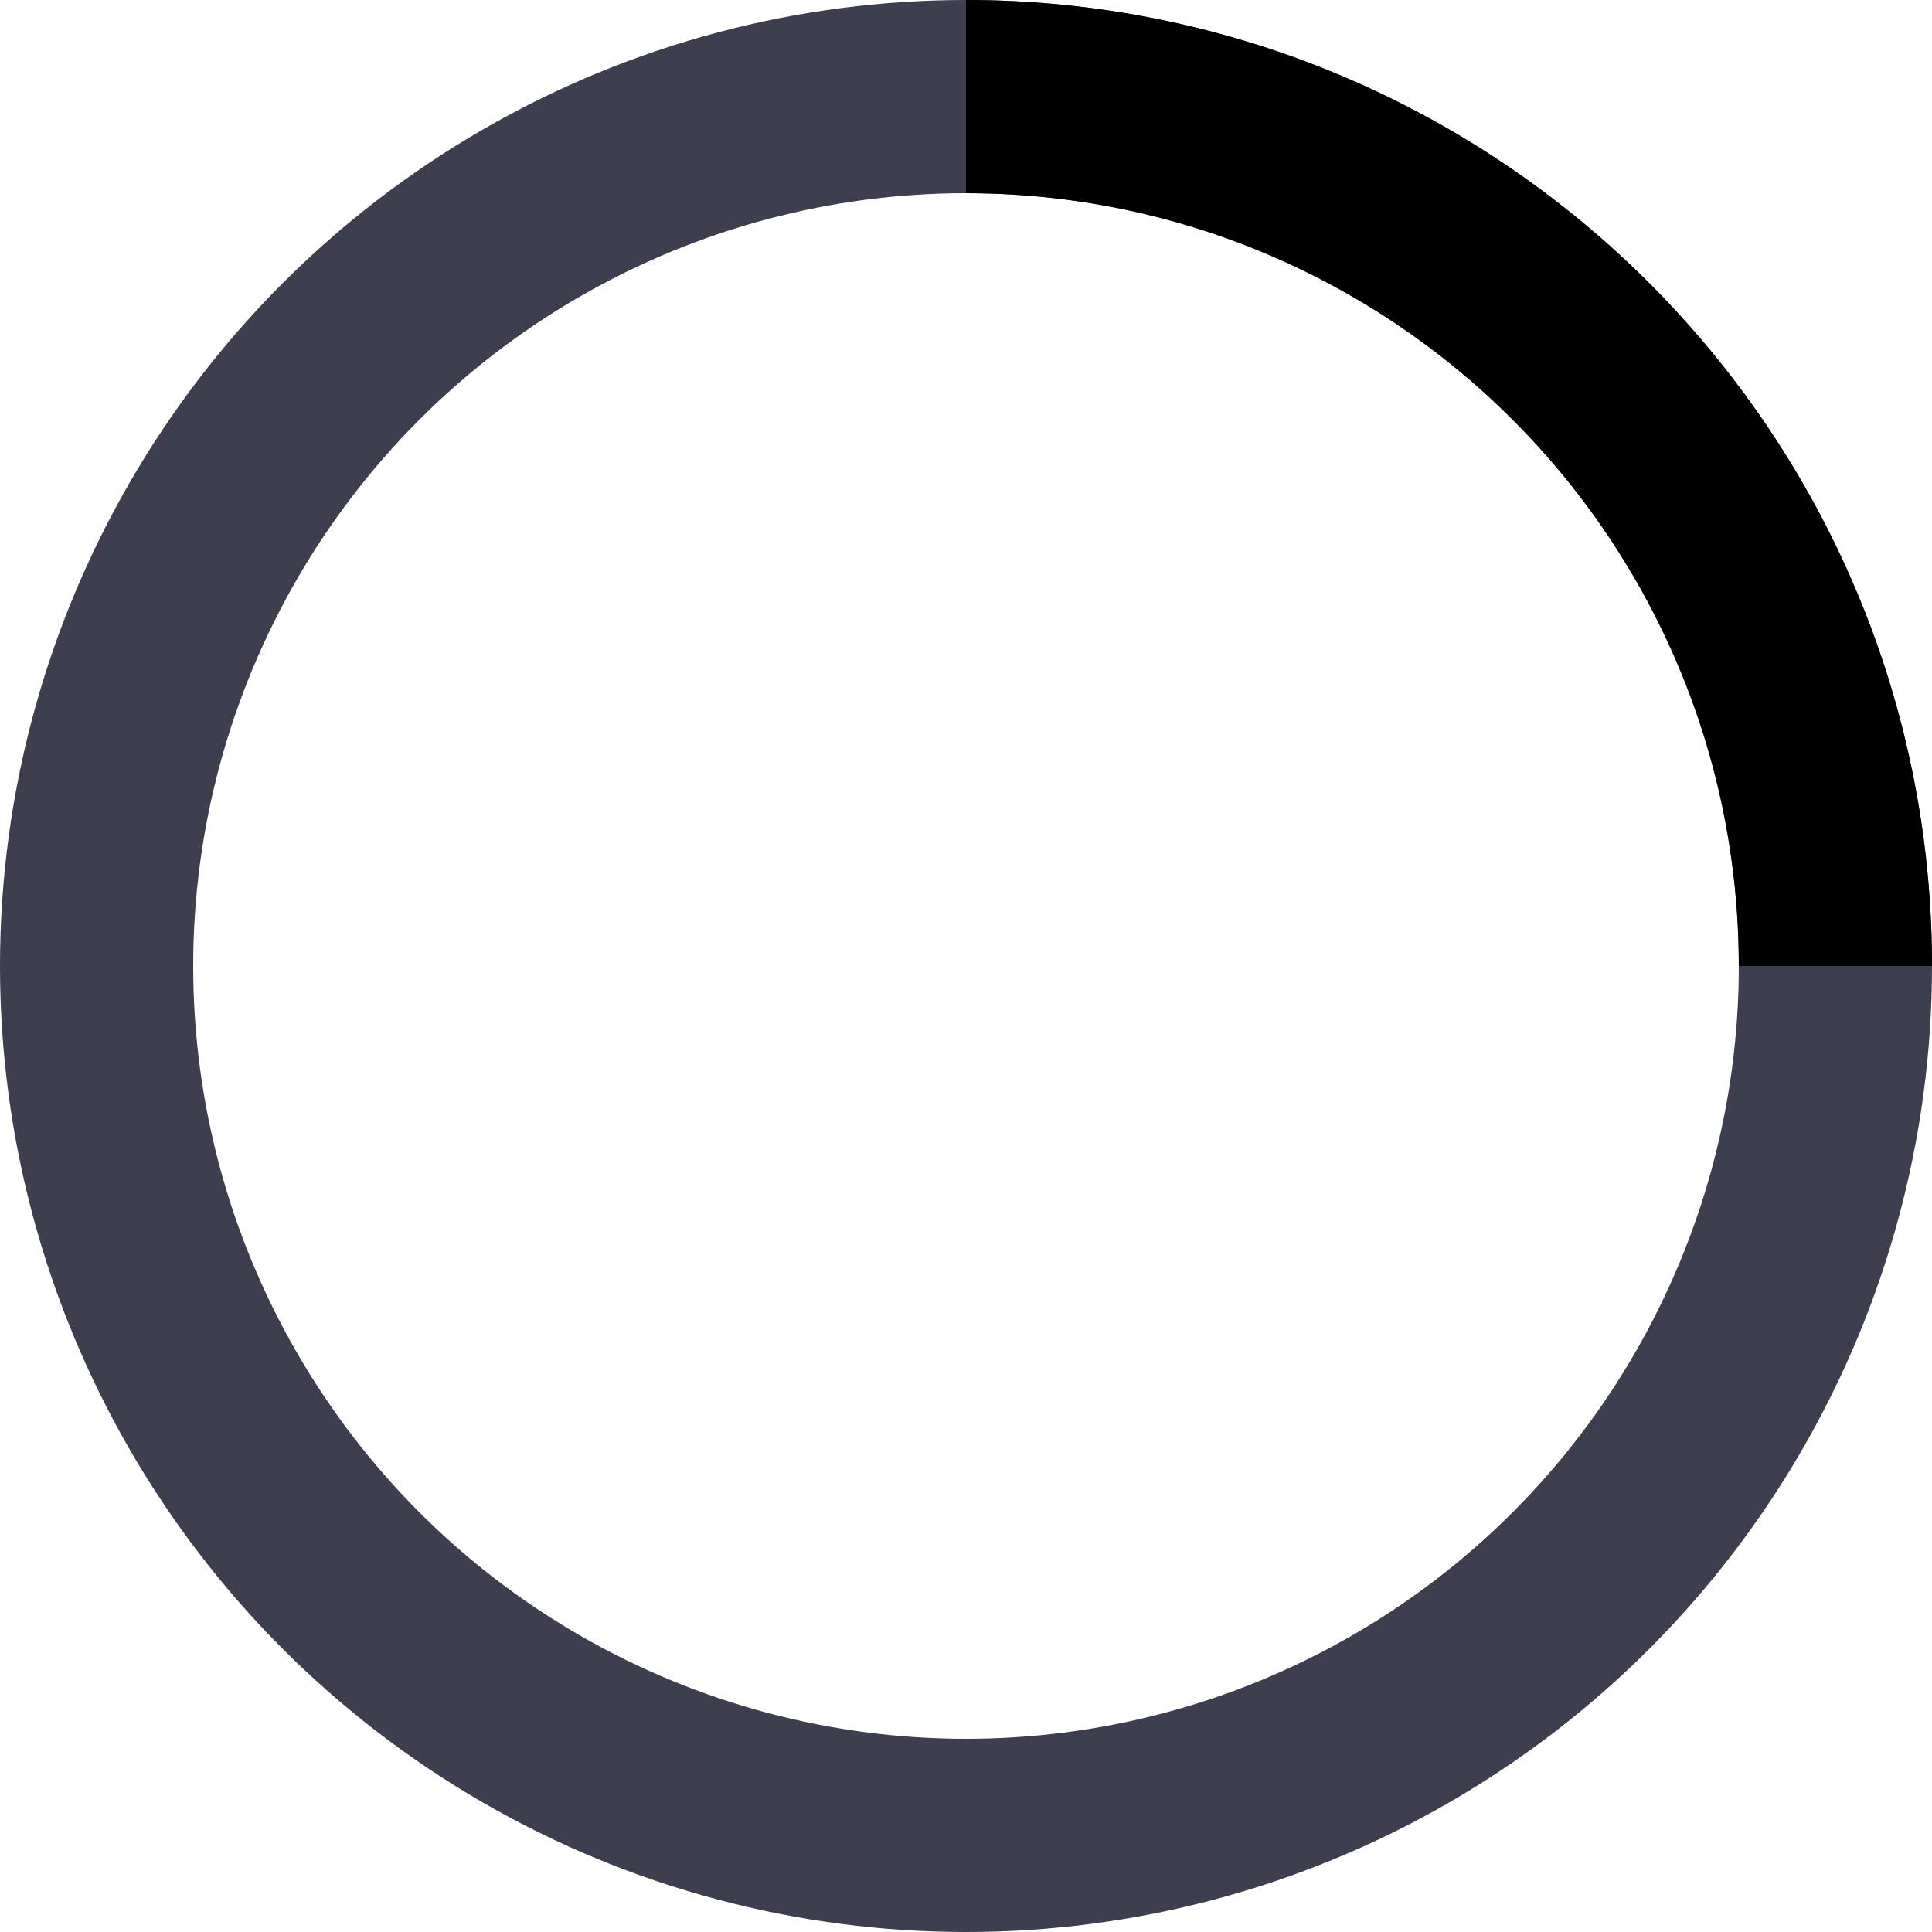 <svg viewBox="0 0 20 20" fill="none" xmlns="http://www.w3.org/2000/svg">
<circle cx="10" cy="10" r="9" stroke="#3E3E4E" stroke-width="2"/>
<path d="M19 10C19 5.029 14.971 1 10 1" stroke="currentColor" stroke-width="2"/>
</svg>
